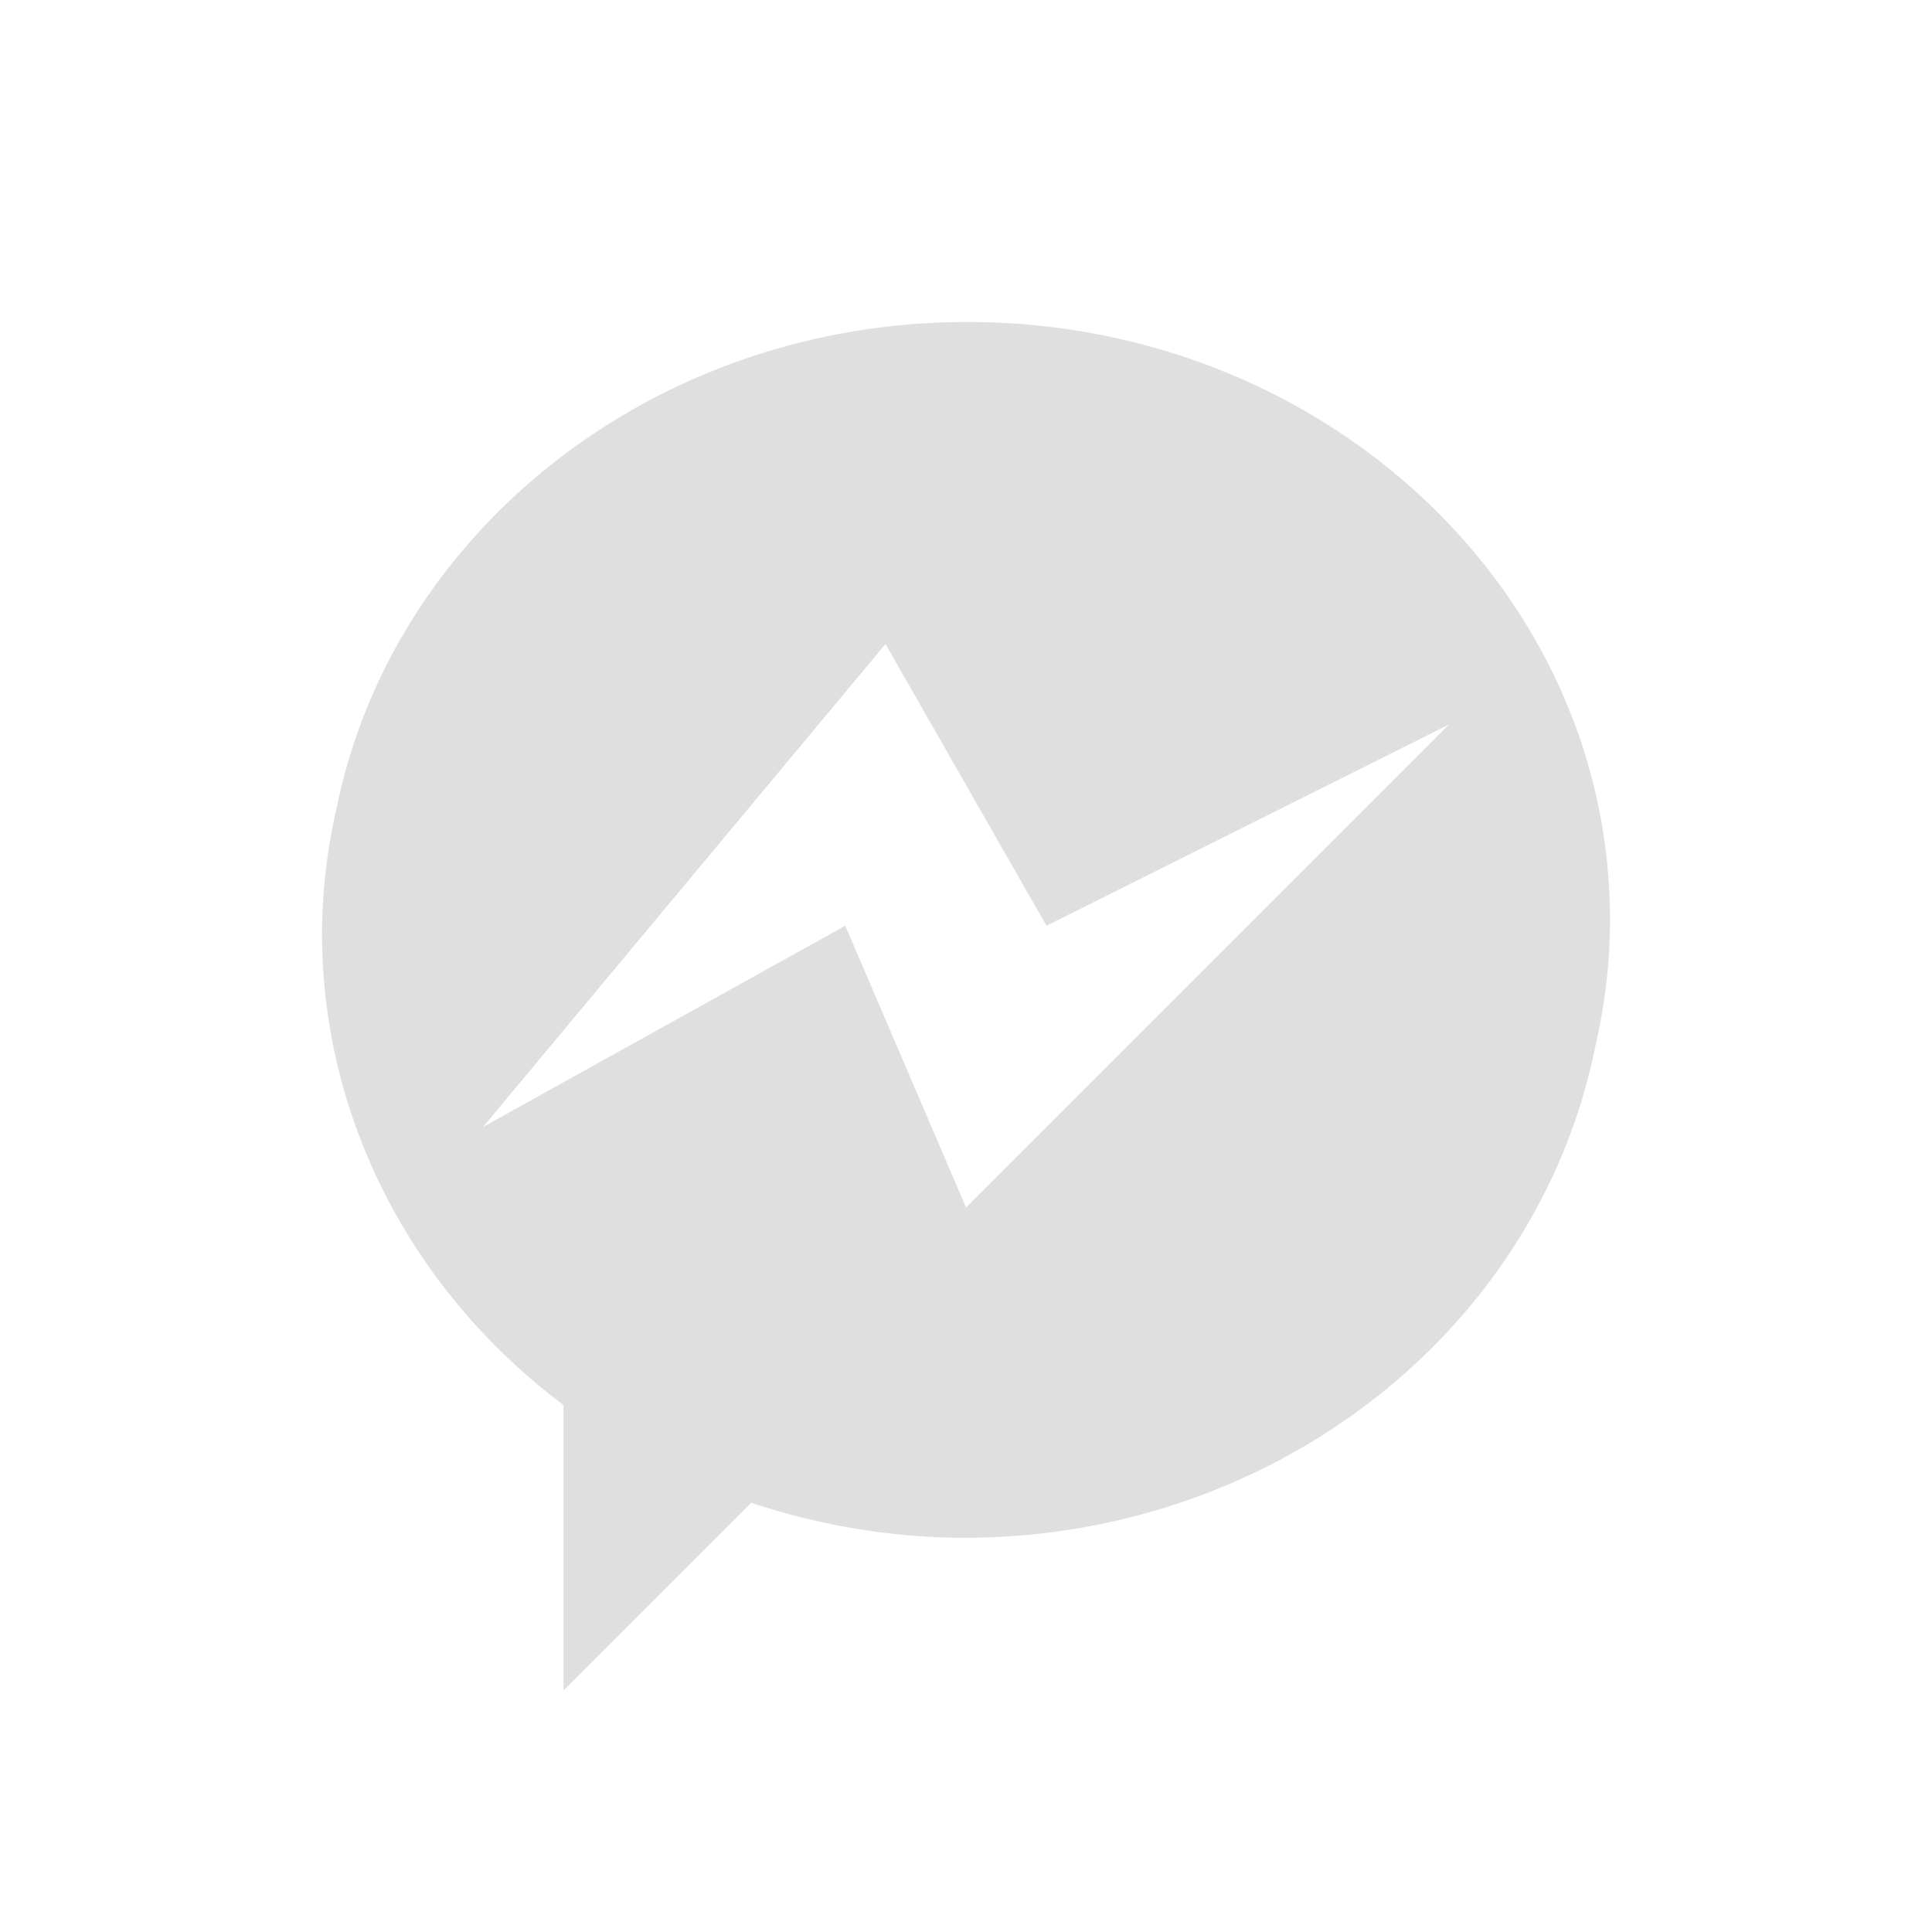 <svg xmlns="http://www.w3.org/2000/svg" width="24" height="24"><defs><style id="current-color-scheme" type="text/css">.ColorScheme-Text{color:#dfdfdf;}.ColorScheme-Highlight{color:#5294e2;}</style></defs><defs><style id="current-color-scheme" type="text/css"></style></defs><path d="M12.018 4c-3.893 0-7.13 2.595-7.834 6.027A7.072 7.072 0 0 0 4 11.604c.003 2.278 1.107 4.429 3 5.85V21l2.332-2.332c.85.282 1.746.434 2.65.435 3.835-.002 7.124-2.567 7.836-6.107.117-.506.182-1.03.182-1.568C20 7.325 16.426 4 12.018 4zM11 8l2 3.5L18 9l-6 6-1.5-3.5L6 14l5-6z" fill="currentColor" class="ColorScheme-Text"/></svg>